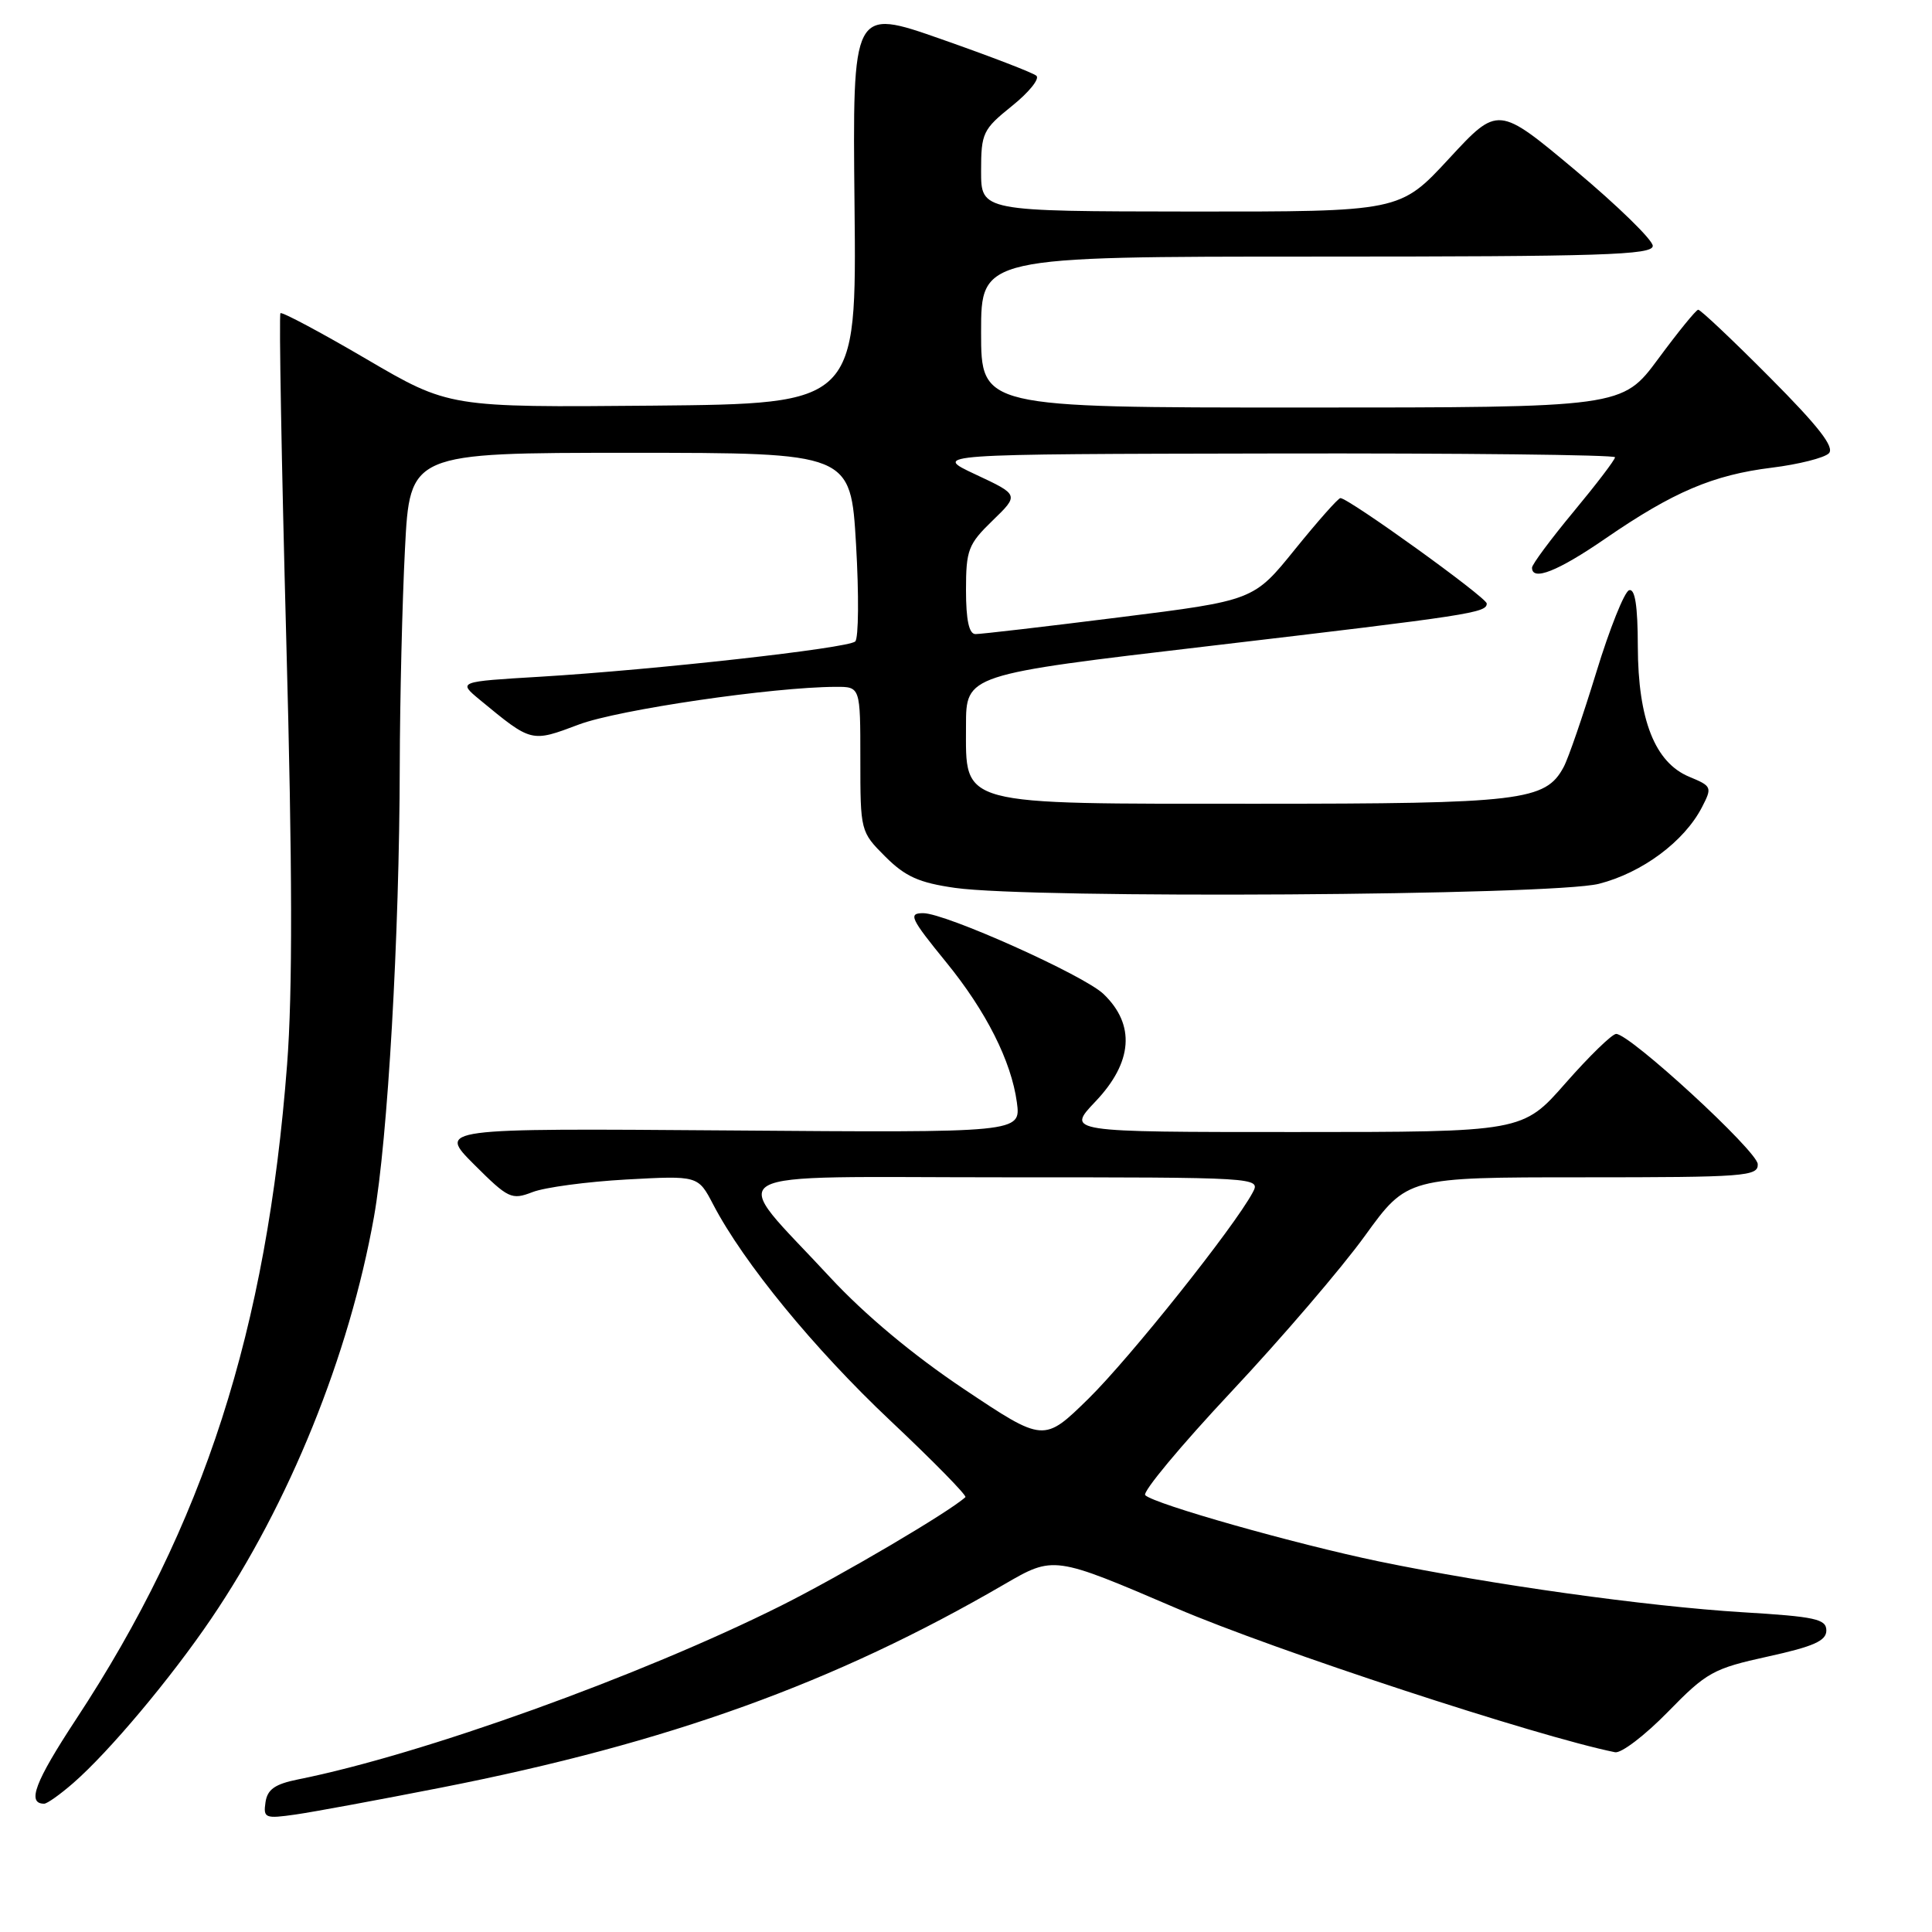 <?xml version="1.0" encoding="UTF-8" standalone="no"?>
<!DOCTYPE svg PUBLIC "-//W3C//DTD SVG 1.1//EN" "http://www.w3.org/Graphics/SVG/1.1/DTD/svg11.dtd" >
<svg xmlns="http://www.w3.org/2000/svg" xmlns:xlink="http://www.w3.org/1999/xlink" version="1.1" viewBox="0 0 256 256">
 <g >
 <path fill="currentColor"
d=" M 58.50 236.86 C 88.61 230.94 110.60 223.00 133.06 209.94 C 139.62 206.13 139.62 206.13 155.90 213.11 C 168.90 218.68 203.69 230.10 214.00 232.18 C 214.82 232.35 217.97 229.94 221.00 226.84 C 226.13 221.58 227.01 221.09 234.25 219.50 C 240.31 218.17 242.00 217.42 242.00 216.05 C 242.00 214.53 240.55 214.21 230.89 213.63 C 218.19 212.85 197.58 209.97 182.69 206.89 C 171.67 204.60 152.96 199.31 151.75 198.12 C 151.33 197.72 156.45 191.57 163.12 184.45 C 169.80 177.33 177.78 168.02 180.86 163.75 C 186.47 156.00 186.47 156.00 209.74 156.00 C 231.26 156.00 232.99 155.87 232.91 154.25 C 232.82 152.49 215.98 137.00 214.15 137.00 C 213.61 137.00 210.60 139.93 207.46 143.50 C 201.76 150.00 201.76 150.00 171.53 150.00 C 141.31 150.00 141.31 150.00 145.15 145.96 C 150.10 140.76 150.47 135.78 146.22 131.71 C 143.62 129.22 125.29 121.00 122.33 121.00 C 120.31 121.00 120.63 121.68 125.39 127.52 C 130.68 134.01 134.00 140.62 134.74 146.06 C 135.28 150.09 135.28 150.09 96.65 149.79 C 58.02 149.50 58.02 149.50 62.82 154.30 C 67.36 158.83 67.78 159.03 70.56 157.96 C 72.18 157.33 77.78 156.58 83.00 156.29 C 92.50 155.77 92.50 155.77 94.50 159.60 C 98.52 167.31 107.88 178.73 117.98 188.25 C 123.67 193.61 128.14 198.17 127.92 198.38 C 125.77 200.35 111.50 208.75 103.50 212.76 C 84.89 222.07 55.91 232.50 39.50 235.78 C 36.43 236.40 35.43 237.10 35.18 238.81 C 34.87 240.91 35.13 241.01 39.18 240.43 C 41.55 240.09 50.25 238.48 58.50 236.86 Z  M 9.72 236.25 C 14.46 232.12 22.64 222.37 27.99 214.48 C 38.32 199.26 46.28 179.59 49.55 161.26 C 51.38 150.95 52.93 124.02 52.97 101.50 C 52.99 92.70 53.30 79.76 53.66 72.75 C 54.31 60.00 54.31 60.00 83.51 60.00 C 112.72 60.00 112.72 60.00 113.43 72.13 C 113.82 78.80 113.77 84.60 113.32 85.00 C 112.33 85.90 86.79 88.75 71.58 89.67 C 60.67 90.32 60.67 90.32 63.58 92.73 C 70.47 98.41 70.36 98.39 76.71 96.00 C 81.96 94.03 102.37 91.04 110.75 91.01 C 114.00 91.00 114.00 91.00 114.00 100.60 C 114.00 110.13 114.02 110.22 117.30 113.50 C 119.96 116.16 121.78 116.97 126.55 117.65 C 136.82 119.11 205.67 118.67 211.86 117.11 C 217.59 115.65 223.17 111.51 225.52 106.96 C 226.89 104.31 226.83 104.17 223.84 102.93 C 219.29 101.05 217.05 95.37 217.02 85.67 C 217.01 80.27 216.65 77.95 215.86 78.21 C 215.24 78.42 213.28 83.31 211.52 89.07 C 209.75 94.84 207.81 100.50 207.19 101.64 C 204.79 106.12 201.61 106.50 166.46 106.50 C 126.60 106.50 128.00 106.88 128.00 96.17 C 128.00 89.39 128.00 89.39 160.25 85.60 C 194.99 81.51 197.00 81.20 197.00 79.97 C 197.00 79.18 178.70 66.00 177.61 66.00 C 177.32 66.00 174.62 69.05 171.60 72.78 C 166.12 79.57 166.12 79.57 148.31 81.80 C 138.52 83.03 129.94 84.03 129.25 84.02 C 128.40 84.01 128.00 82.16 128.00 78.20 C 128.00 72.87 128.29 72.11 131.52 68.98 C 135.04 65.57 135.04 65.57 129.27 62.87 C 123.50 60.17 123.50 60.17 168.75 60.09 C 193.64 60.04 214.00 60.27 214.00 60.59 C 214.00 60.92 211.53 64.16 208.50 67.81 C 205.48 71.45 203.00 74.79 203.00 75.22 C 203.00 77.05 206.42 75.70 212.74 71.35 C 221.71 65.18 226.99 62.93 234.78 61.97 C 238.33 61.53 241.73 60.67 242.33 60.07 C 243.13 59.27 240.98 56.51 234.49 49.99 C 229.57 45.04 225.31 41.02 225.02 41.04 C 224.73 41.06 222.35 43.99 219.73 47.54 C 214.95 54.00 214.95 54.00 172.48 54.00 C 130.00 54.00 130.00 54.00 130.00 44.00 C 130.00 34.00 130.00 34.00 174.50 34.00 C 212.28 34.00 219.00 33.79 219.00 32.58 C 219.00 31.80 214.39 27.30 208.75 22.57 C 198.50 13.99 198.50 13.99 192.00 21.02 C 185.50 28.05 185.50 28.05 157.75 28.03 C 130.00 28.00 130.00 28.00 130.00 22.67 C 130.00 17.63 130.23 17.15 134.08 14.05 C 136.33 12.25 137.79 10.44 137.33 10.04 C 136.88 9.64 131.20 7.46 124.73 5.19 C 112.96 1.06 112.96 1.06 113.23 27.28 C 113.50 53.50 113.50 53.50 86.50 53.75 C 59.50 53.99 59.50 53.99 48.52 47.56 C 42.48 44.02 37.37 41.30 37.16 41.50 C 36.96 41.71 37.30 61.15 37.93 84.69 C 38.75 114.96 38.78 131.47 38.04 141.07 C 35.34 176.27 27.03 202.05 10.08 227.81 C 4.62 236.12 3.53 239.00 5.85 239.00 C 6.25 239.00 7.99 237.76 9.72 236.25 Z  M 127.73 184.06 C 120.98 179.55 114.57 174.19 109.99 169.25 C 96.38 154.54 93.85 156.00 132.97 156.00 C 166.84 156.00 167.06 156.01 165.99 158.01 C 163.53 162.61 149.74 179.91 144.24 185.32 C 138.31 191.13 138.31 191.13 127.73 184.06 Z "/>
</g>
</svg>